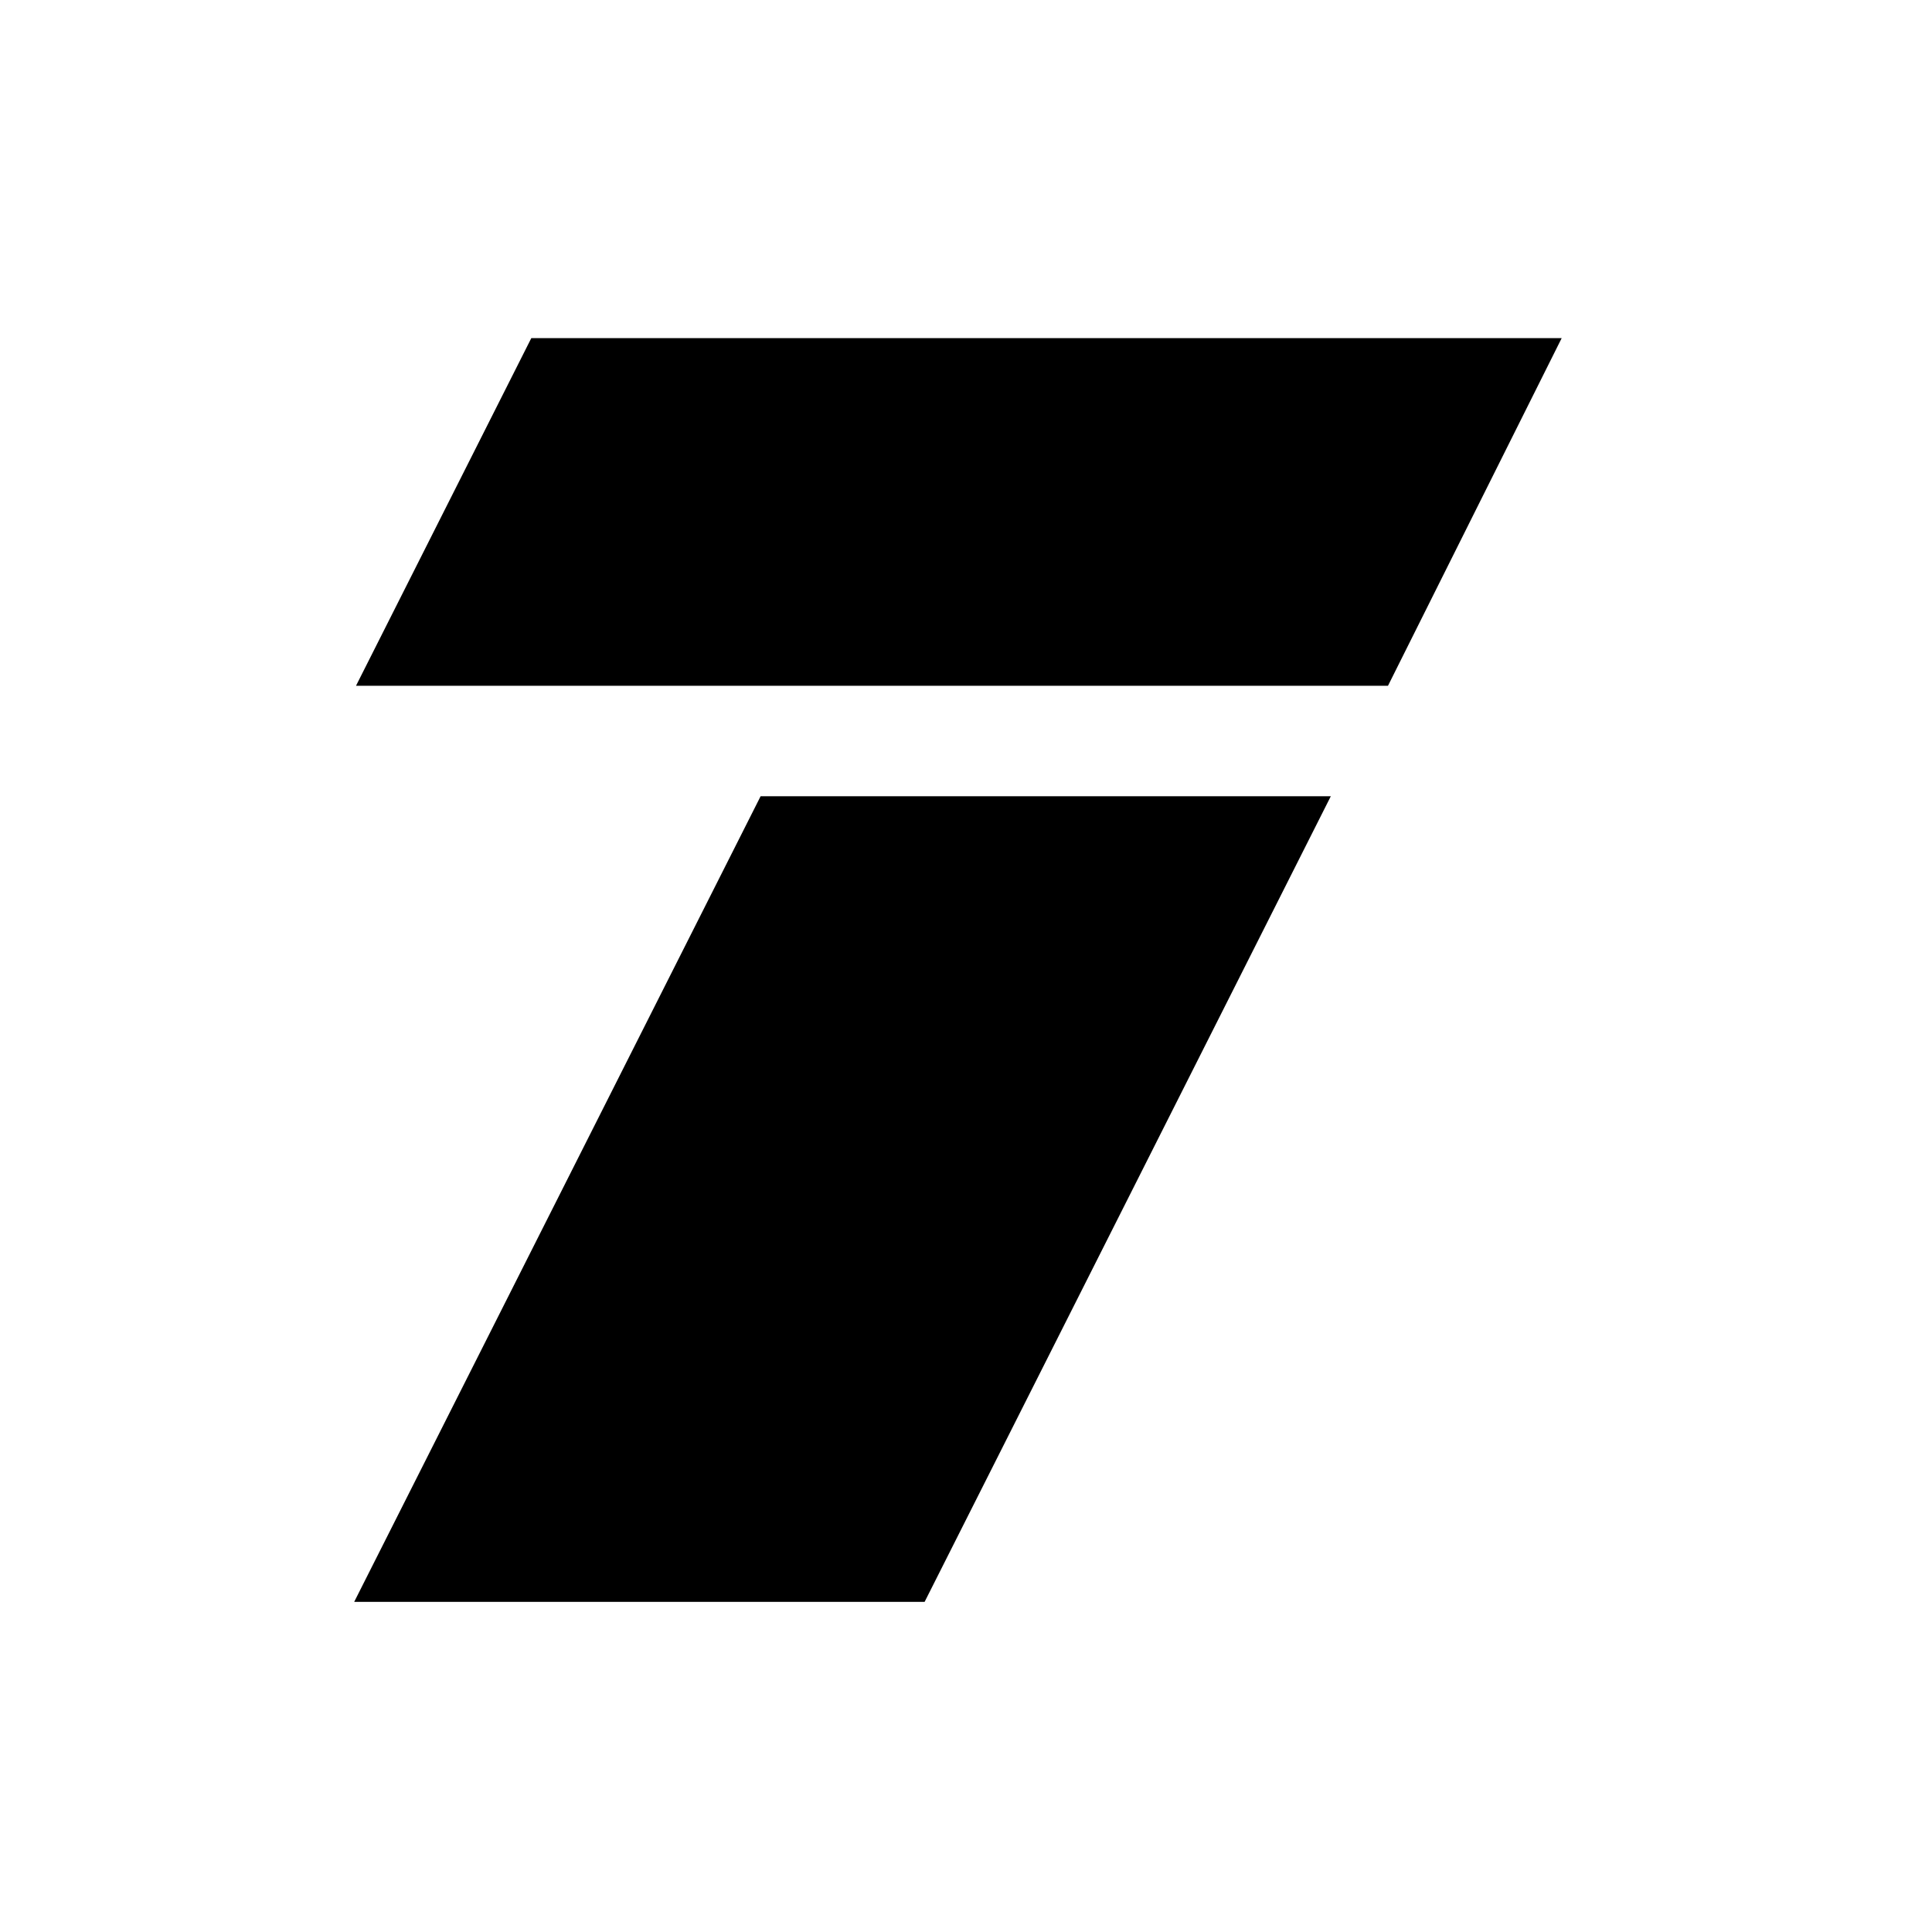 <svg width="120" height="120" viewBox="0 0 120 120" fill="none" xmlns="http://www.w3.org/2000/svg">
<path fill-rule="evenodd" clip-rule="evenodd" d="M82.659 49.456L57.43 99.494H22L47.243 49.456H82.659ZM33.001 21H97L86.21 42.595H22.112L33.001 21Z" fill="black"/>
</svg>
